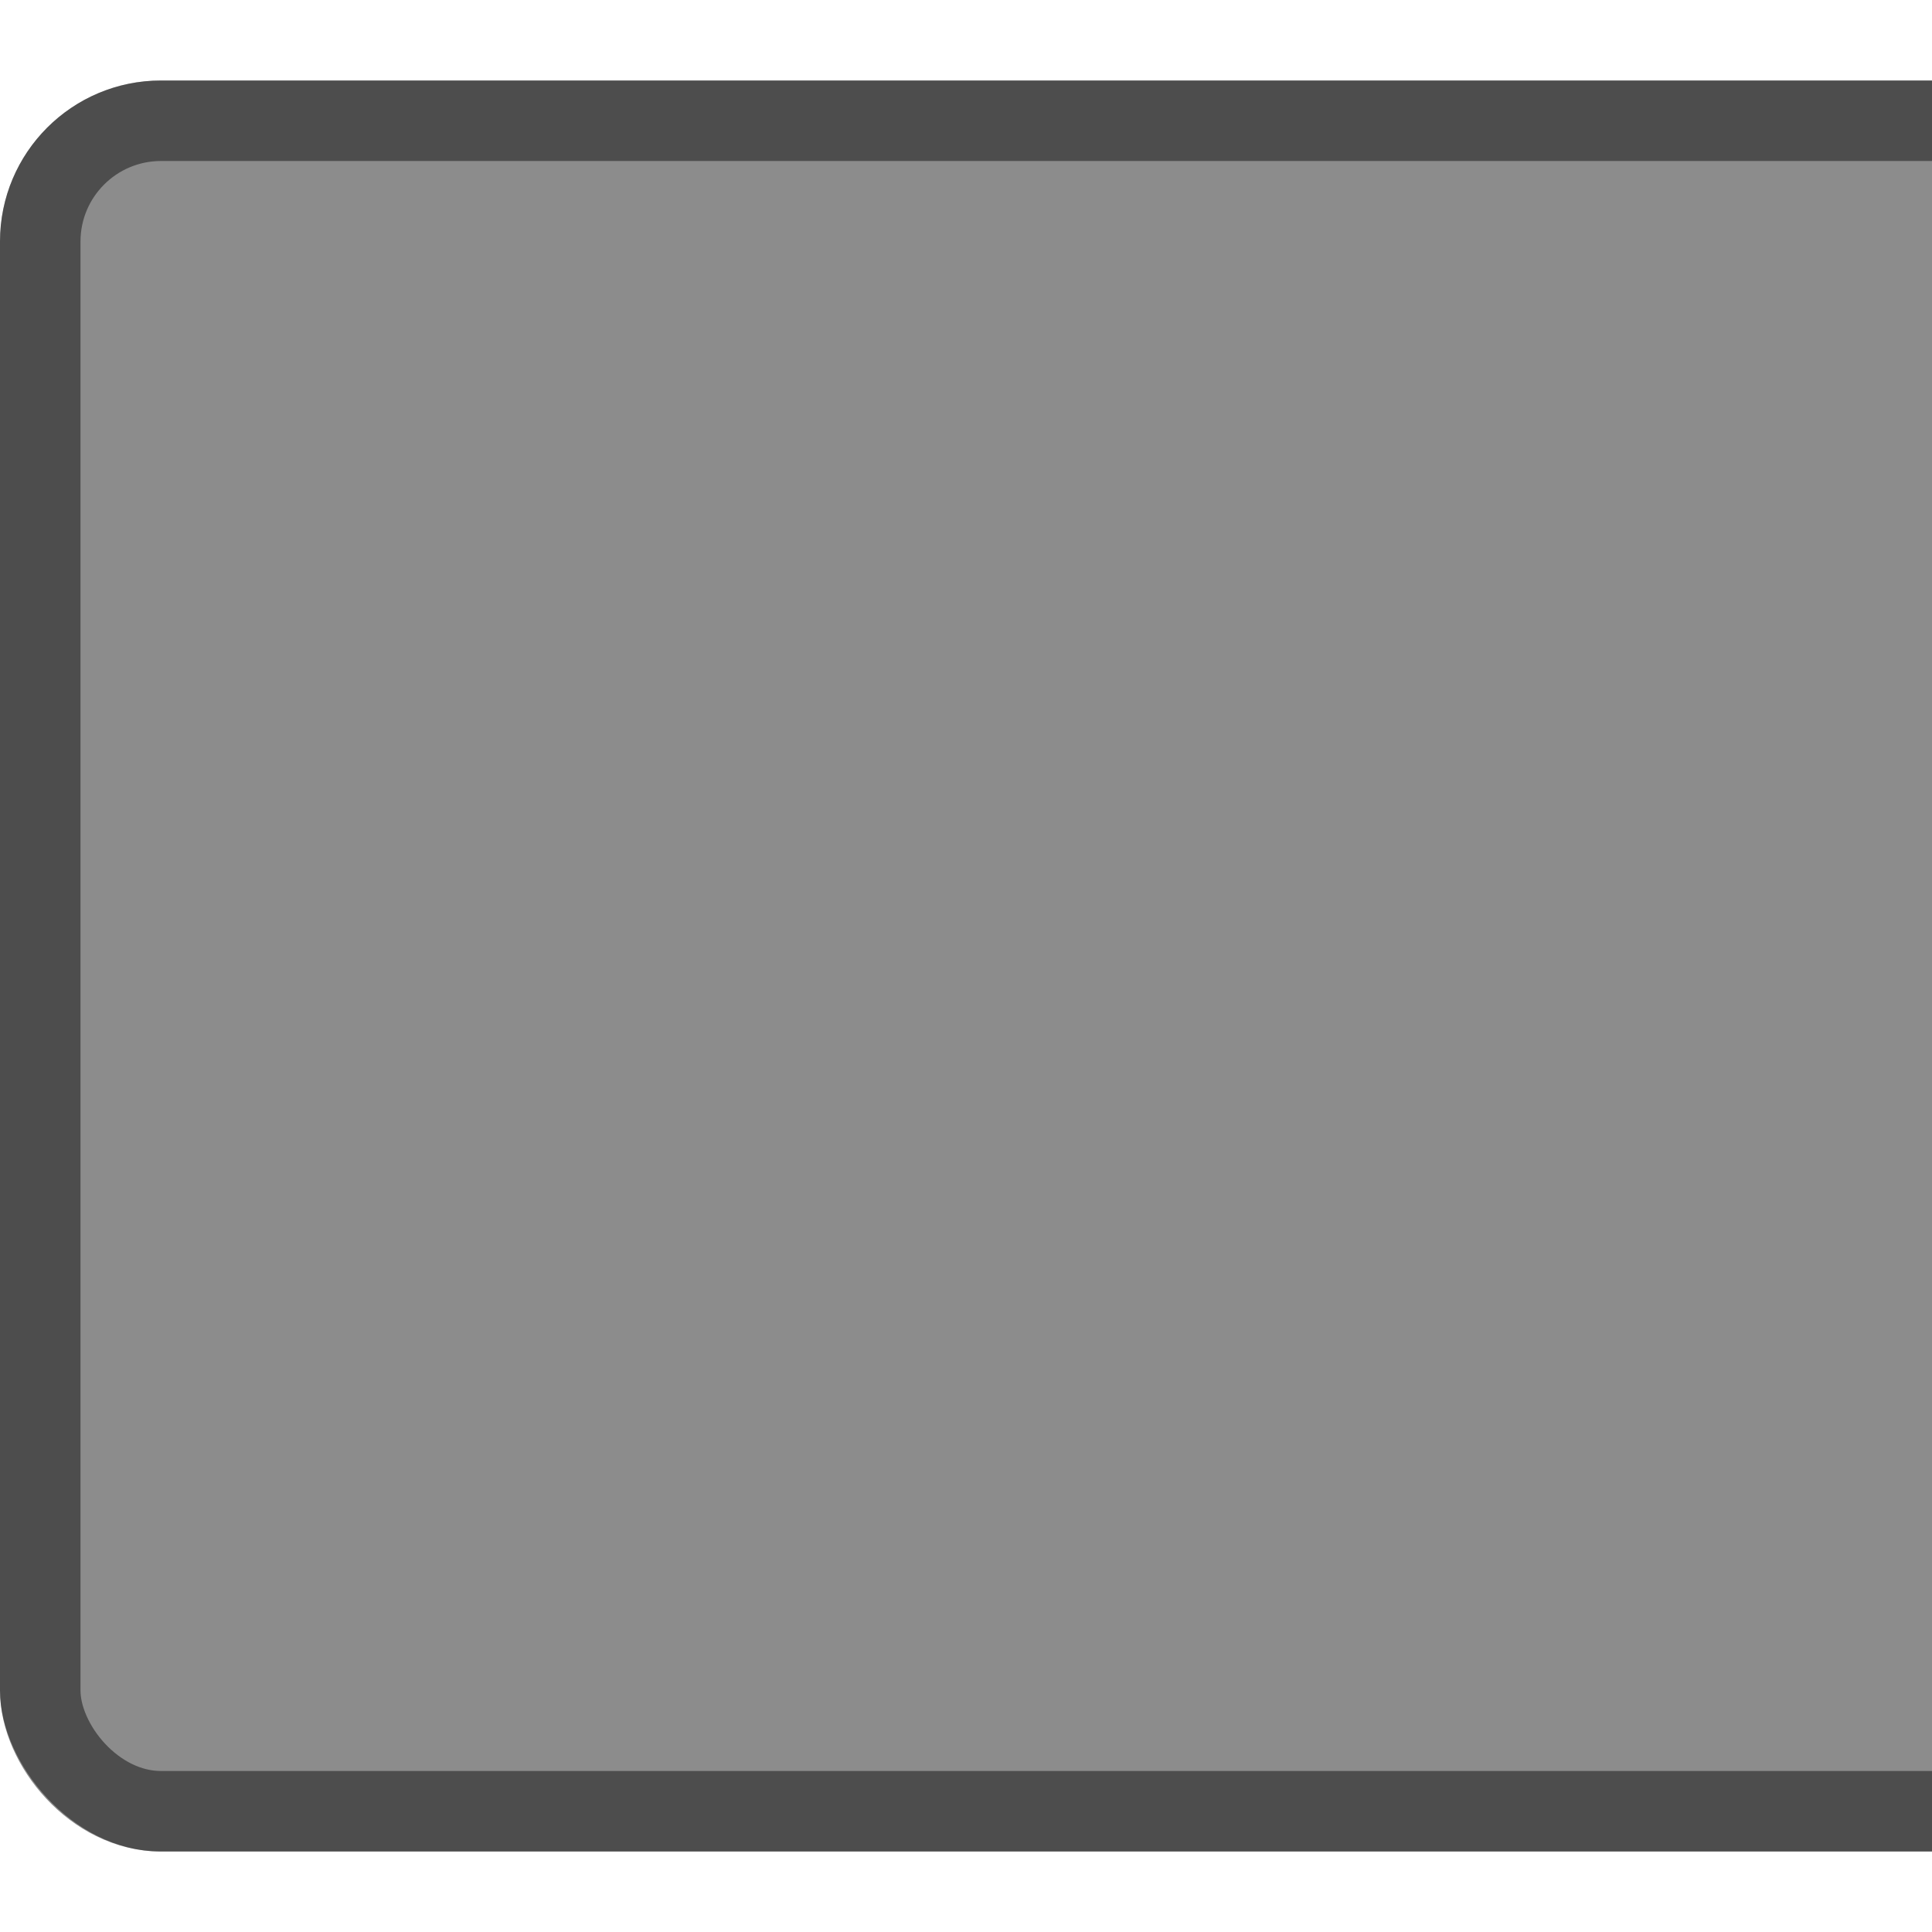 <?xml version="1.0" encoding="UTF-8"?>
<!-- Created with Inkscape (http://www.inkscape.org/) -->
<svg width="24" height="24" enable-background="new" version="1.0" xmlns="http://www.w3.org/2000/svg">
 <rect y="1" width="26" height="22" rx="2" color="#000000" color-rendering="auto" enable-background="accumulate" fill="#000000" image-rendering="auto" opacity=".45" shape-rendering="auto" solid-color="#000000" style="isolation:auto;mix-blend-mode:normal"/>
 <rect x=".5" y="1.5" width="25" height="21" rx="1.5" ry="1.5" color="#000000" color-rendering="auto" enable-background="accumulate" fill="none" image-rendering="auto" opacity=".45" shape-rendering="auto" solid-color="#000000" stroke="#000000" style="isolation:auto;mix-blend-mode:normal"/>
</svg>
